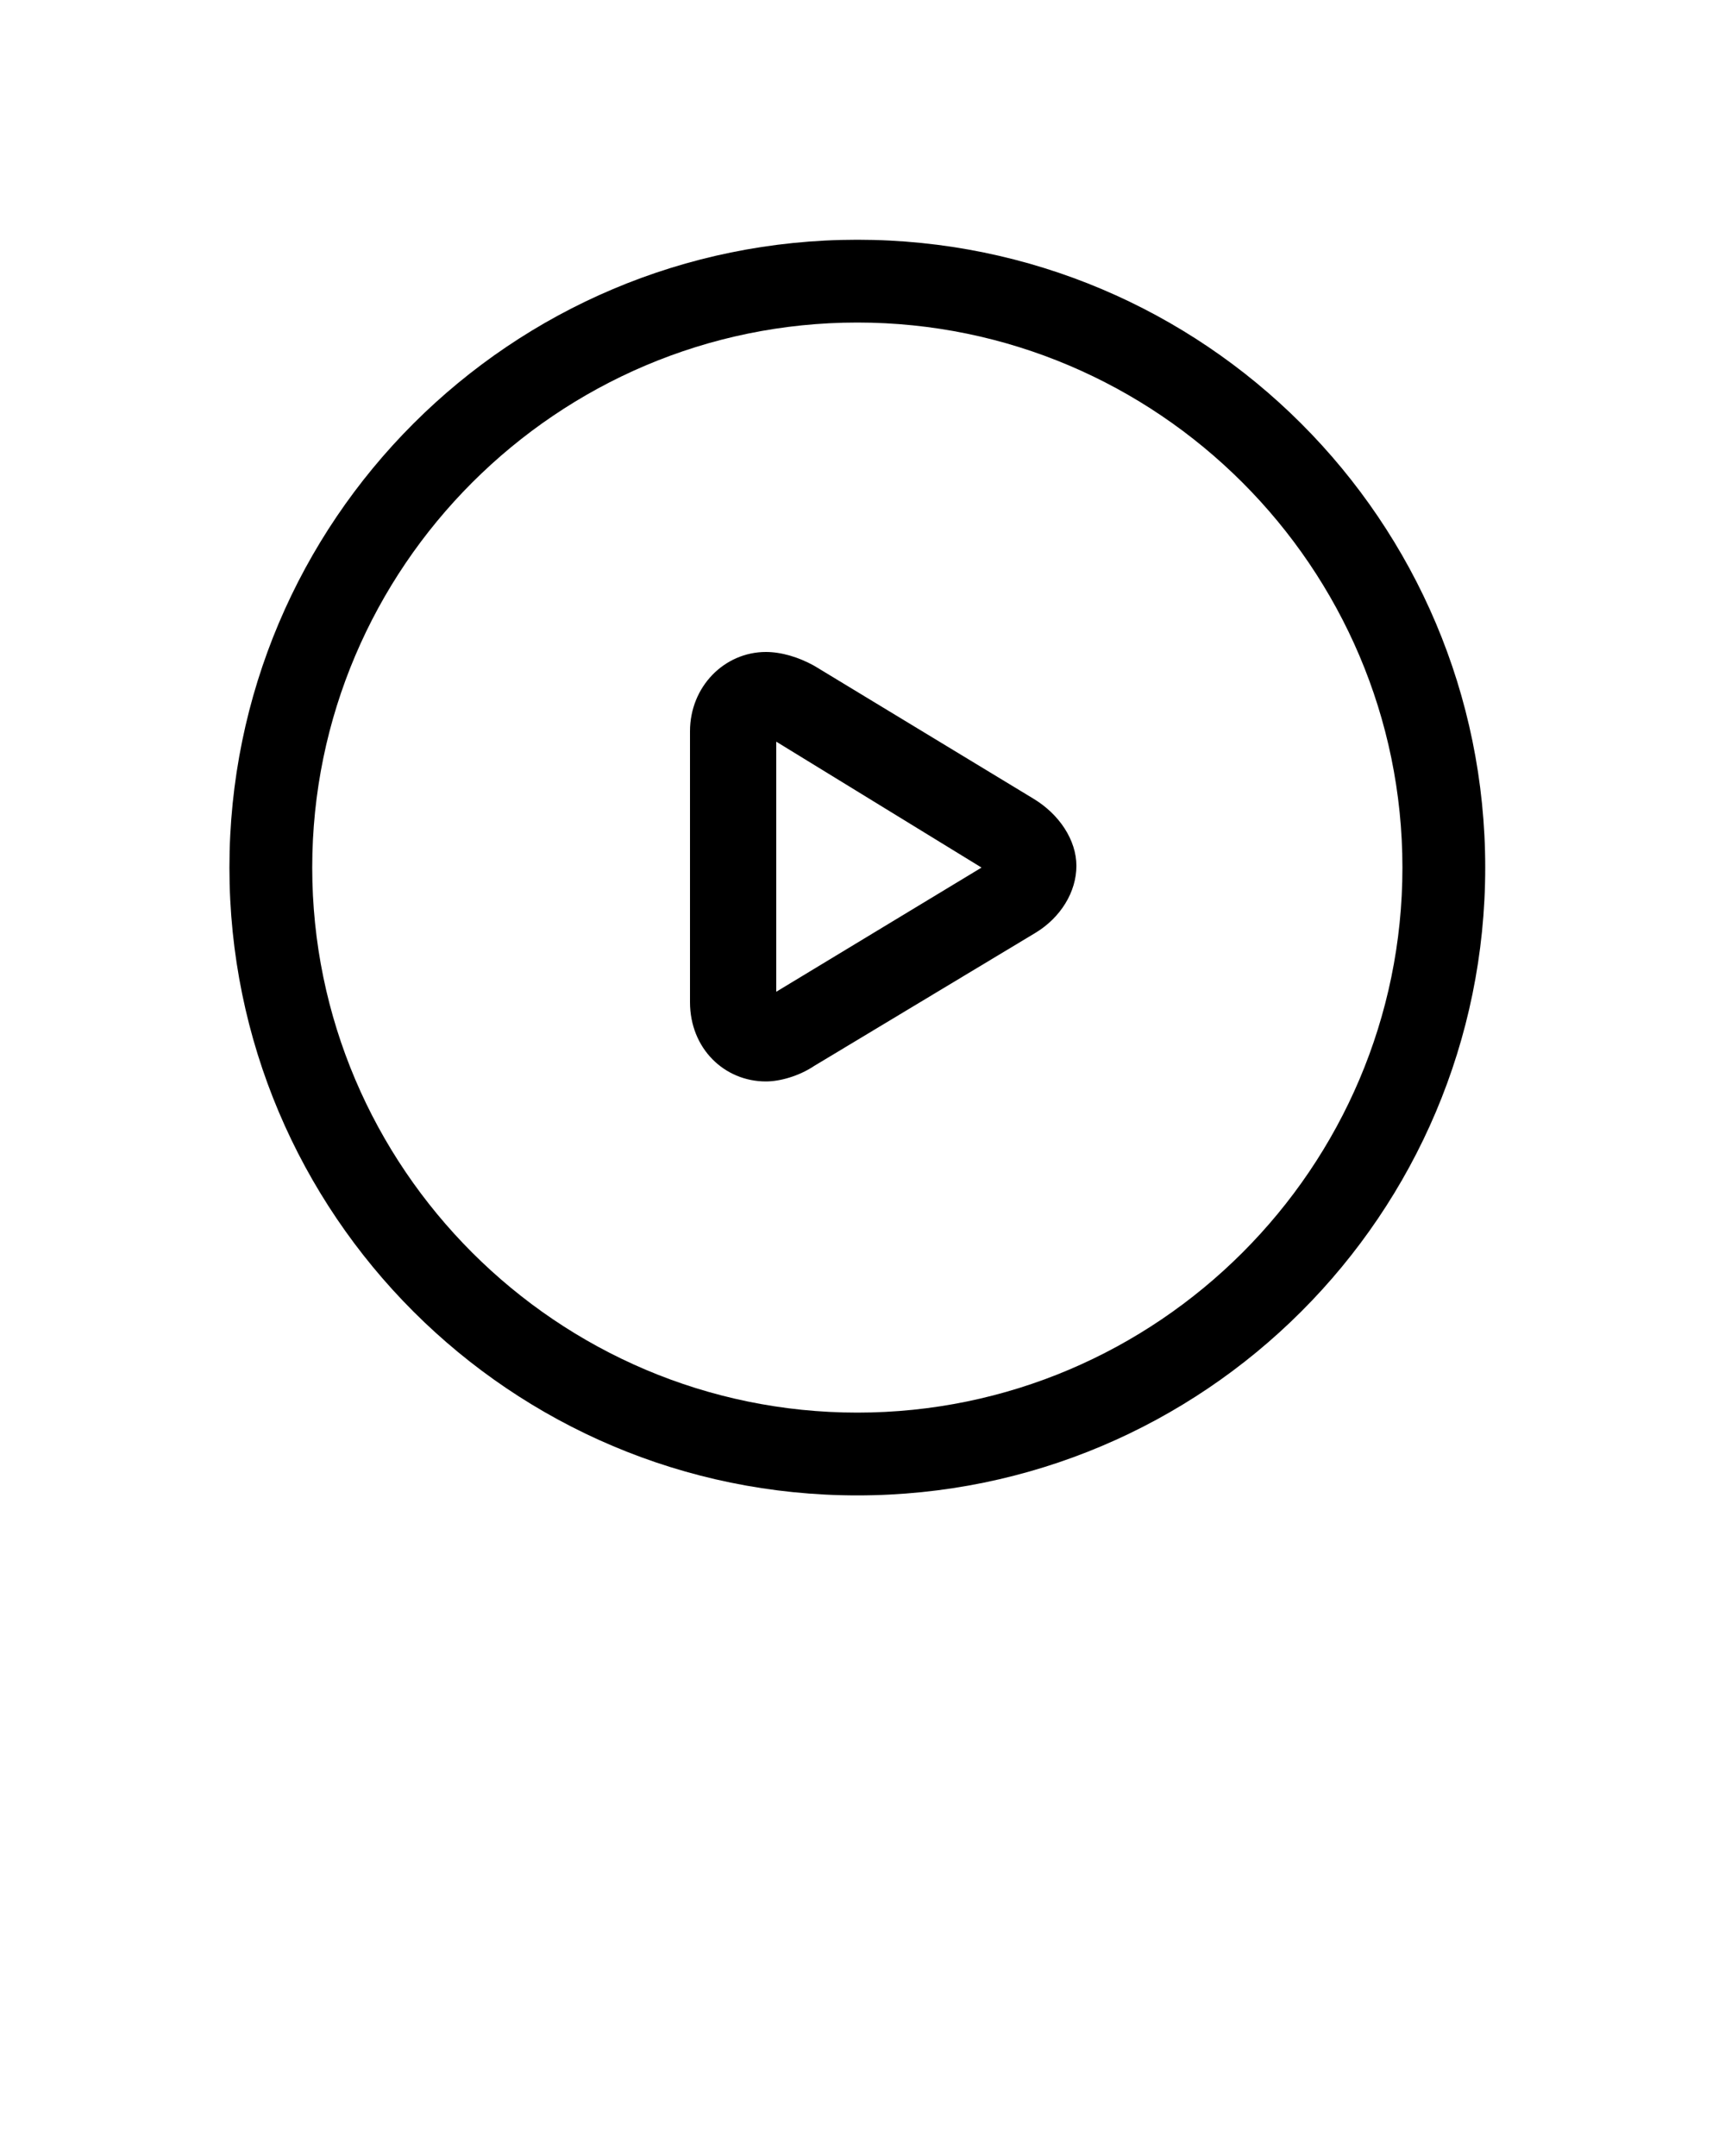 <?xml version="1.0" encoding="utf-8"?>
<!-- Generator: Adobe Illustrator 19.2.1, SVG Export Plug-In . SVG Version: 6.00 Build 0)  -->
<svg version="1.1" id="Layer_1" xmlns="http://www.w3.org/2000/svg" xmlns:xlink="http://www.w3.org/1999/xlink" x="0px" y="0px"
	 viewBox="-3124 1638.6 100 125" enable-background="new -3124 1638.6 100 125" xml:space="preserve">
<g>
	<path d="M-3074.3,1725.3c-20.1,0-36.4-16.3-36.4-36.4s16.3-36.4,36.4-36.4c20.1,0,36.4,16.3,36.4,36.4
		S-3054.2,1725.3-3074.3,1725.3z M-3074.3,1657.3c-17.4,0-31.6,14.2-31.6,31.6s14.2,31.6,31.6,31.6c17.4,0,31.6-14.2,31.6-31.6
		S-3056.9,1657.3-3074.3,1657.3z"/>
	<path d="M-3079.6,1701.3c-2.4,0-4.4-1.9-4.4-4.6V1681c0-2.6,2-4.6,4.4-4.6c0.9,0,1.9,0.3,2.8,0.8l12.7,7.7c1.5,0.9,2.5,2.4,2.5,3.9
		s-0.9,3-2.4,3.9l-12.8,7.7C-3077.7,1701-3078.8,1701.3-3079.6,1701.3z M-3079,1681.6v14.5l11.9-7.2L-3079,1681.6z"/>
</g>
</svg>
